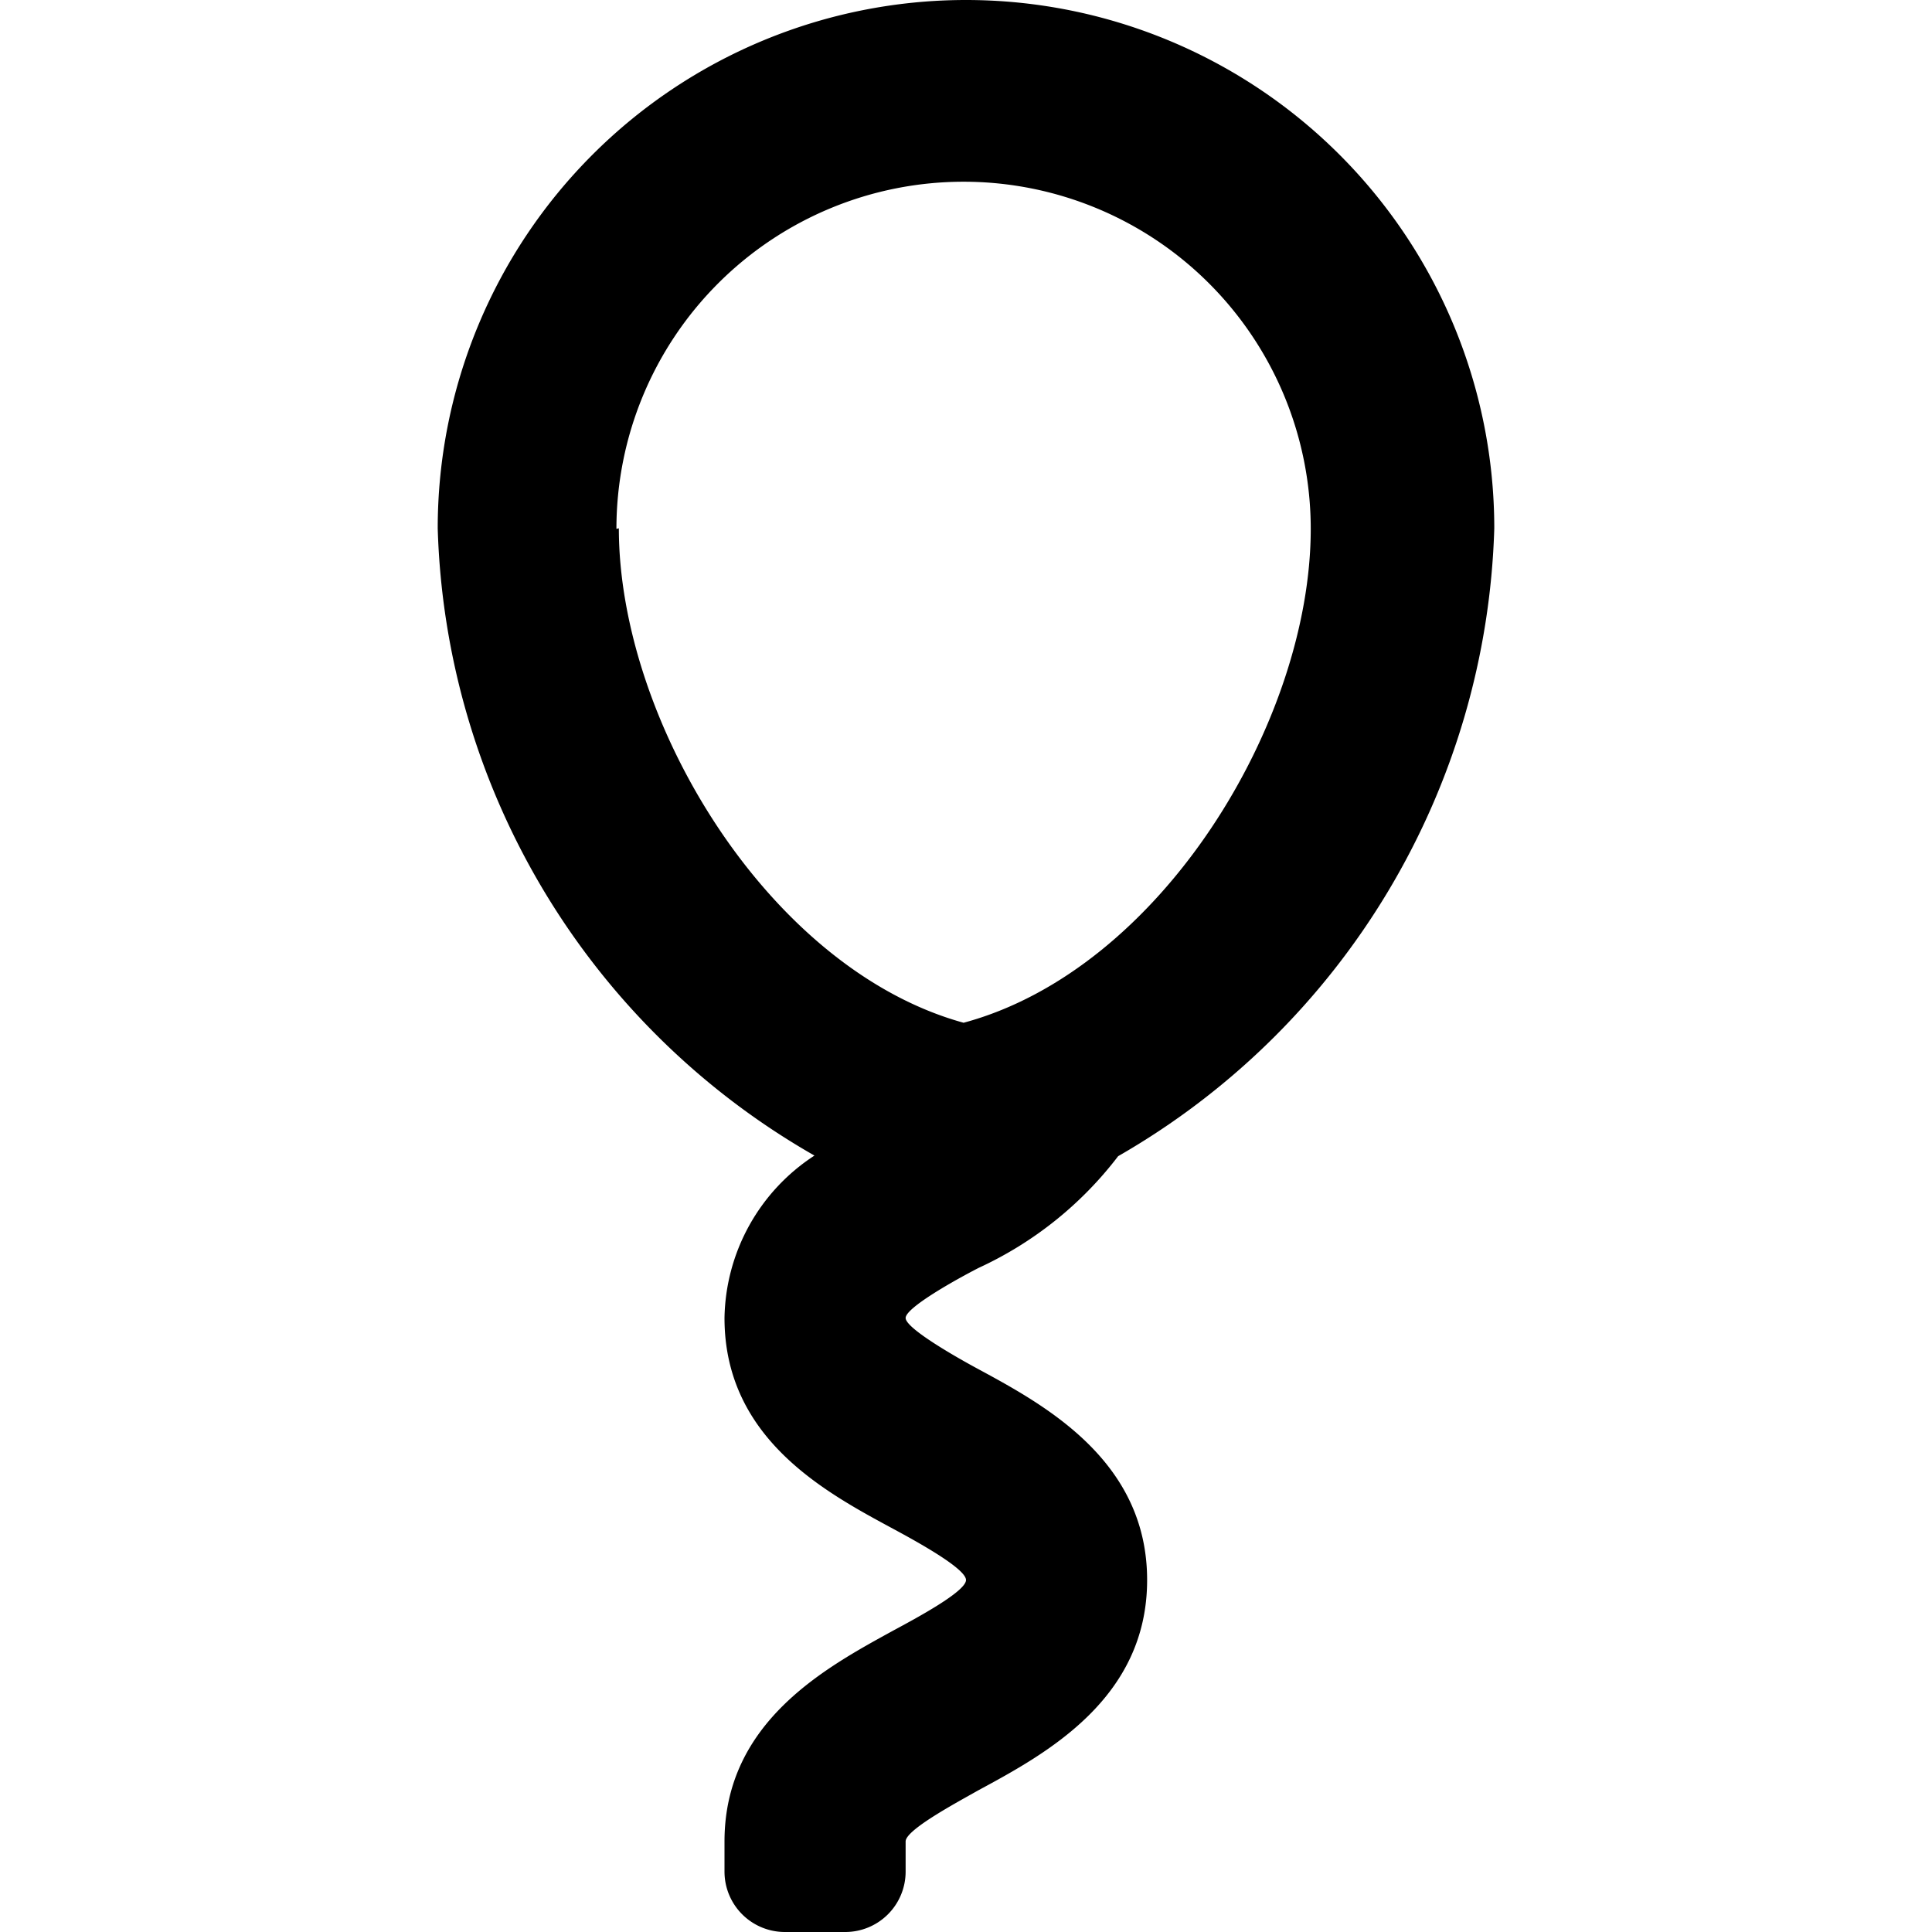 <svg xmlns="http://www.w3.org/2000/svg" viewBox="0 0 32 32" width="32" height="32">
	<path d="M16.21 21a6.13 6.13 0 002.31-1.85 12.41 12.41 0 006.23-10.4 8.75 8.75 0 00-17.5 0 12.38 12.38 0 006.24 10.39A3.27 3.27 0 0012 21.83c0 2 1.68 2.89 2.79 3.49.39.21 1.21.66 1.21.85s-.82.63-1.21.84c-1.11.61-2.79 1.51-2.79 3.49v.5a1 1 0 001 1h1a1 1 0 001-1v-.5c0-.19.82-.63 1.21-.85 1.11-.6 2.79-1.51 2.79-3.48s-1.68-2.89-2.79-3.49c-.39-.21-1.21-.68-1.21-.85s.82-.63 1.21-.83zm-6-12.24a5.75 5.75 0 0111.5 0c0 3.19-2.48 7.3-5.75 8.18-3.23-.89-5.71-5-5.71-8.19z"/>
</svg>